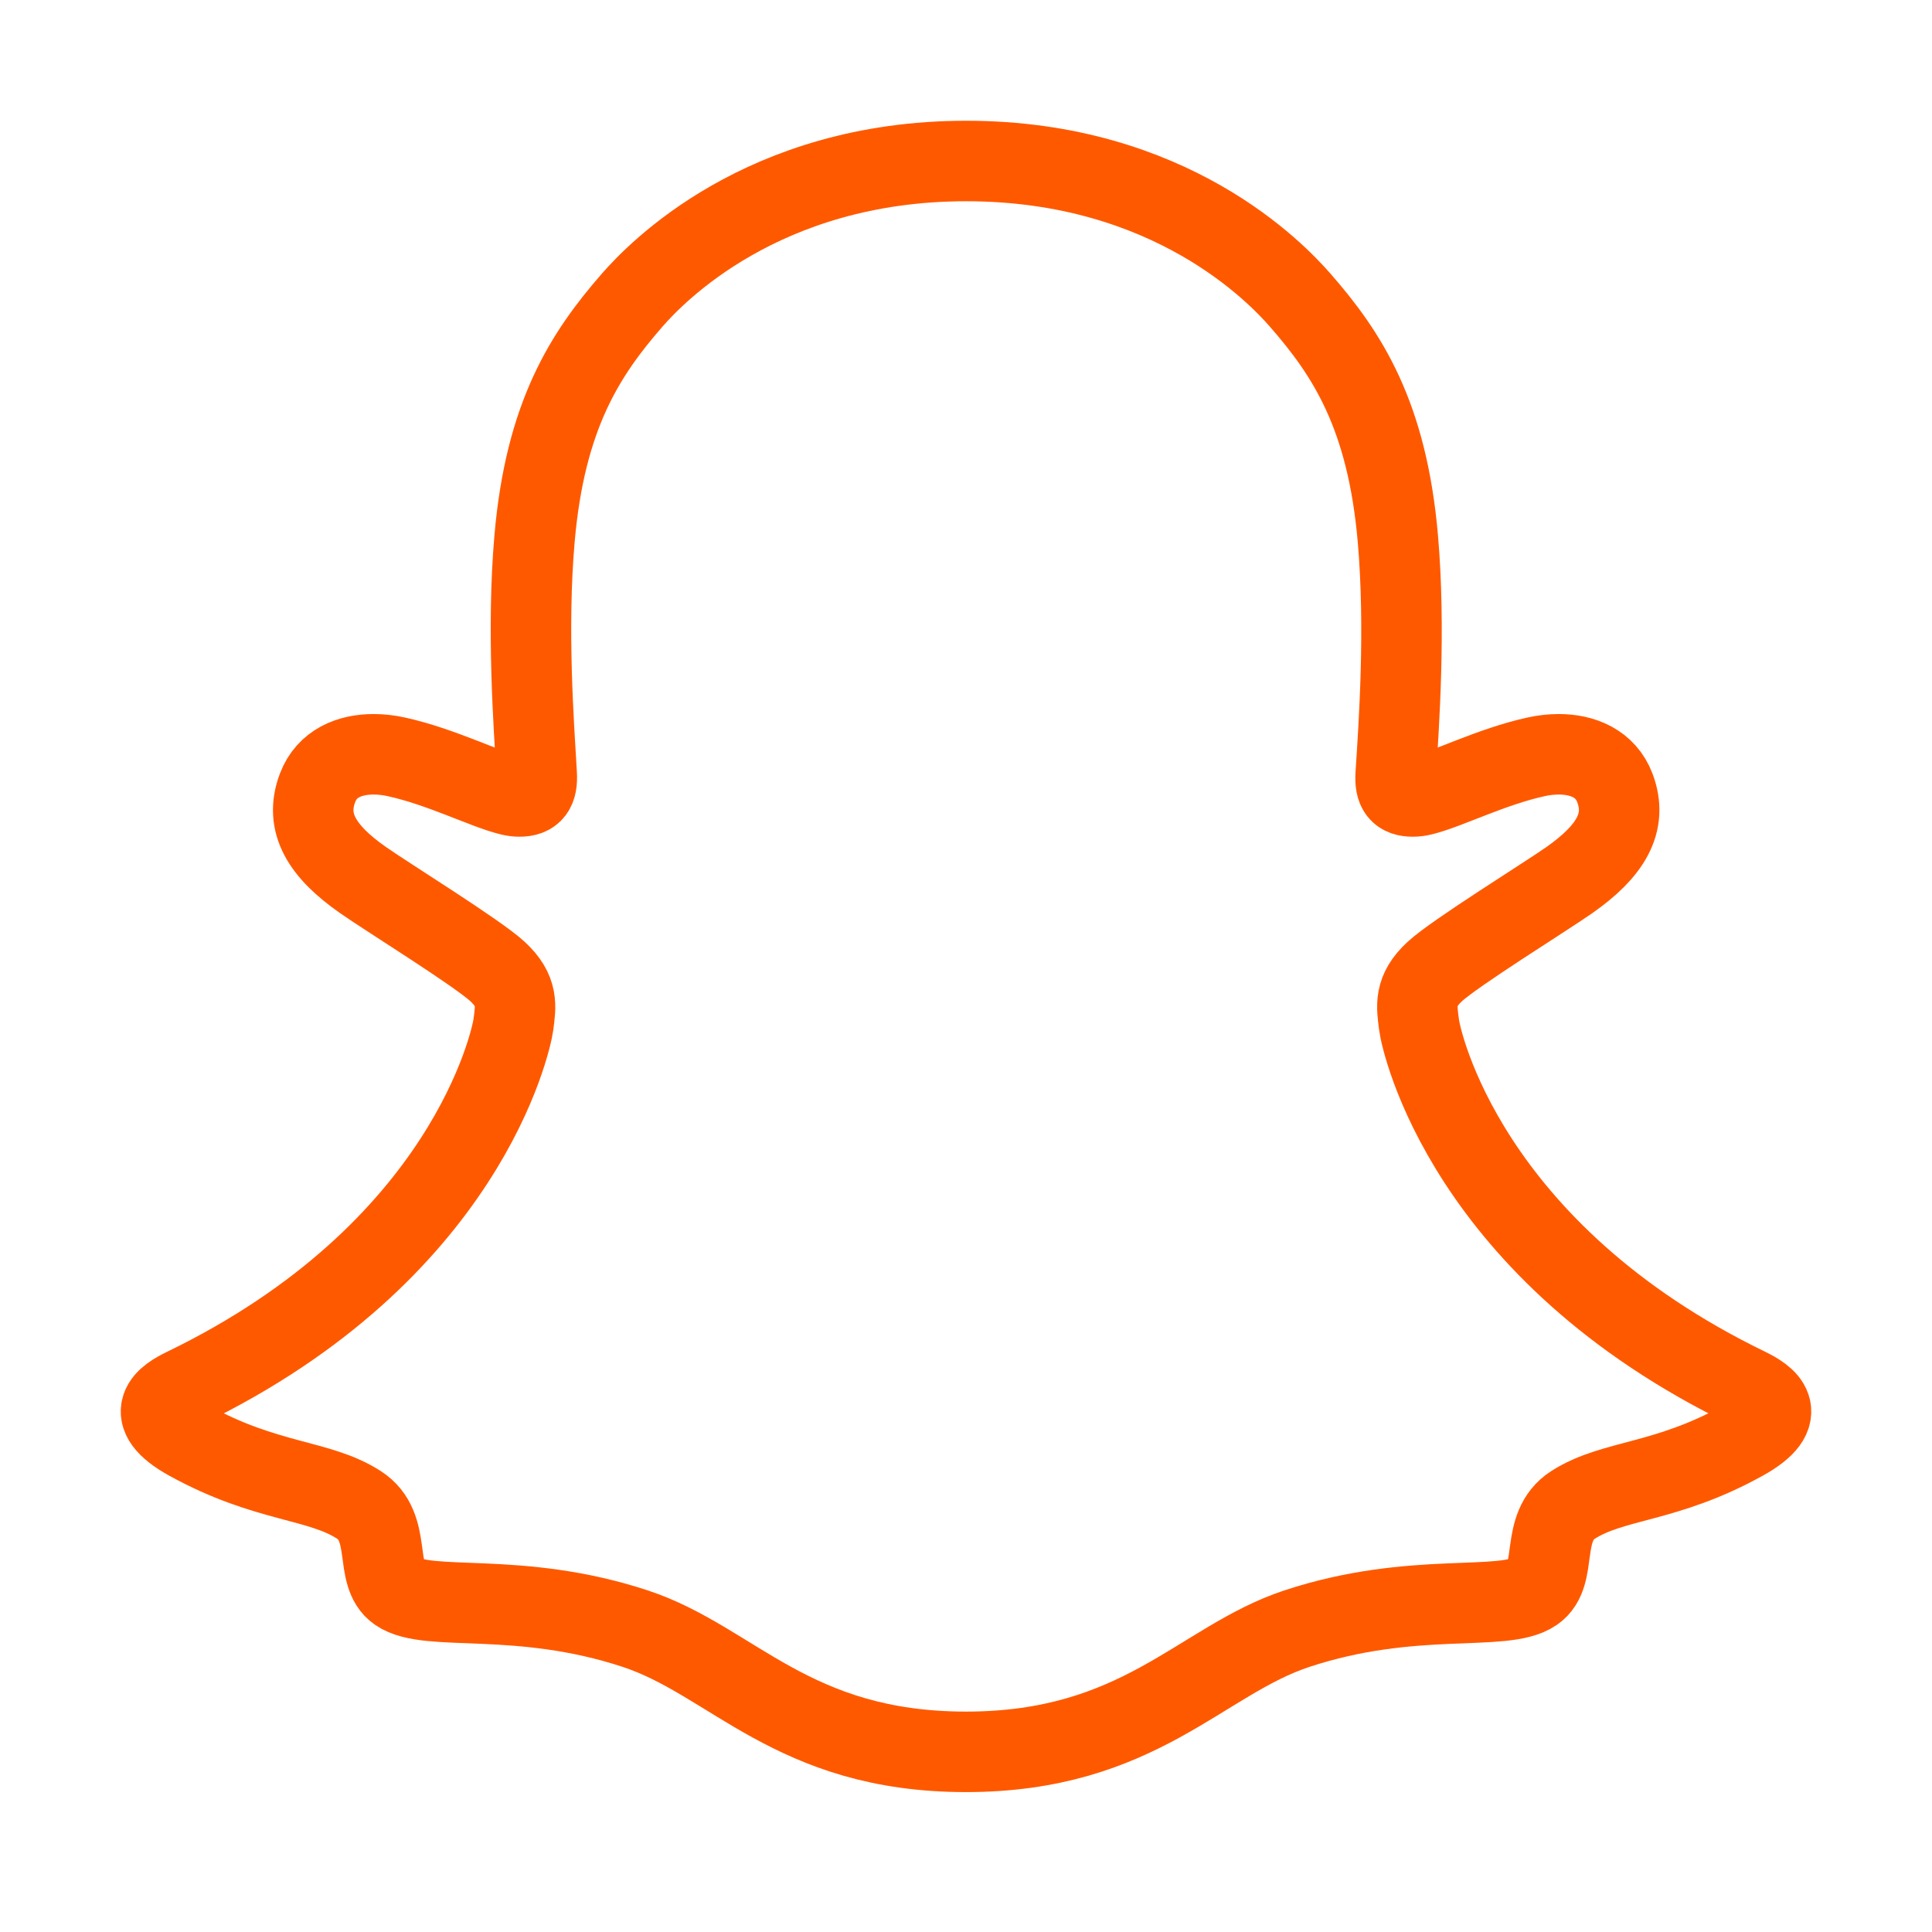 <!DOCTYPE svg PUBLIC "-//W3C//DTD SVG 1.1//EN" "http://www.w3.org/Graphics/SVG/1.1/DTD/svg11.dtd">
<!-- Uploaded to: SVG Repo, www.svgrepo.com, Transformed by: SVG Repo Mixer Tools -->
<svg width="800px" height="800px" viewBox="0 0 24 24" fill="none" xmlns="http://www.w3.org/2000/svg" stroke="#ff5900">
<g id="SVGRepo_#ff5900gCarrier" stroke-width="0"/>
<g id="SVGRepo_tracerCarrier" stroke-linecap="round" stroke-linejoin="round"/>
<g id="SVGRepo_iconCarrier"> <path d="M19.54 18.695C20.04 18.374 20.684 18.432 21.652 17.896C22.269 17.556 21.918 17.346 21.718 17.246C18.212 15.55 17.652 12.928 17.628 12.731C17.597 12.494 17.564 12.309 17.822 12.07C18.072 11.838 19.184 11.15 19.492 10.935C20 10.579 20.226 10.223 20.06 9.786C19.945 9.485 19.662 9.37 19.363 9.37C19.271 9.37 19.176 9.381 19.085 9.401C18.526 9.523 17.982 9.803 17.668 9.879C17.625 9.89 17.586 9.894 17.552 9.894C17.387 9.894 17.325 9.819 17.338 9.618C17.378 9.005 17.462 7.811 17.365 6.694C17.232 5.158 16.737 4.397 16.148 3.725C15.865 3.402 14.545 2 12.002 2C9.466 2 8.139 3.402 7.856 3.725C7.268 4.399 6.773 5.16 6.64 6.694C6.543 7.811 6.631 9.005 6.667 9.618C6.678 9.81 6.62 9.894 6.452 9.894C6.419 9.894 6.381 9.89 6.337 9.879C6.023 9.803 5.479 9.523 4.92 9.401C4.829 9.381 4.734 9.37 4.641 9.37C4.343 9.37 4.06 9.483 3.945 9.786C3.779 10.223 4.002 10.579 4.513 10.935C4.82 11.15 5.933 11.838 6.182 12.07C6.441 12.311 6.408 12.497 6.377 12.731C6.35 12.928 5.793 15.55 2.286 17.246C2.081 17.346 1.731 17.556 2.348 17.896C3.317 18.429 3.96 18.372 4.46 18.695C4.884 18.969 4.635 19.559 4.942 19.772C5.32 20.035 6.443 19.754 7.892 20.232C9.103 20.632 9.844 21.762 12 21.762C14.152 21.762 14.915 20.627 16.109 20.232C17.557 19.754 18.678 20.035 19.058 19.772C19.366 19.559 19.116 18.969 19.54 18.695Z" stroke="#ff5900" stroke-linejoin="round"/> </g>
</svg>